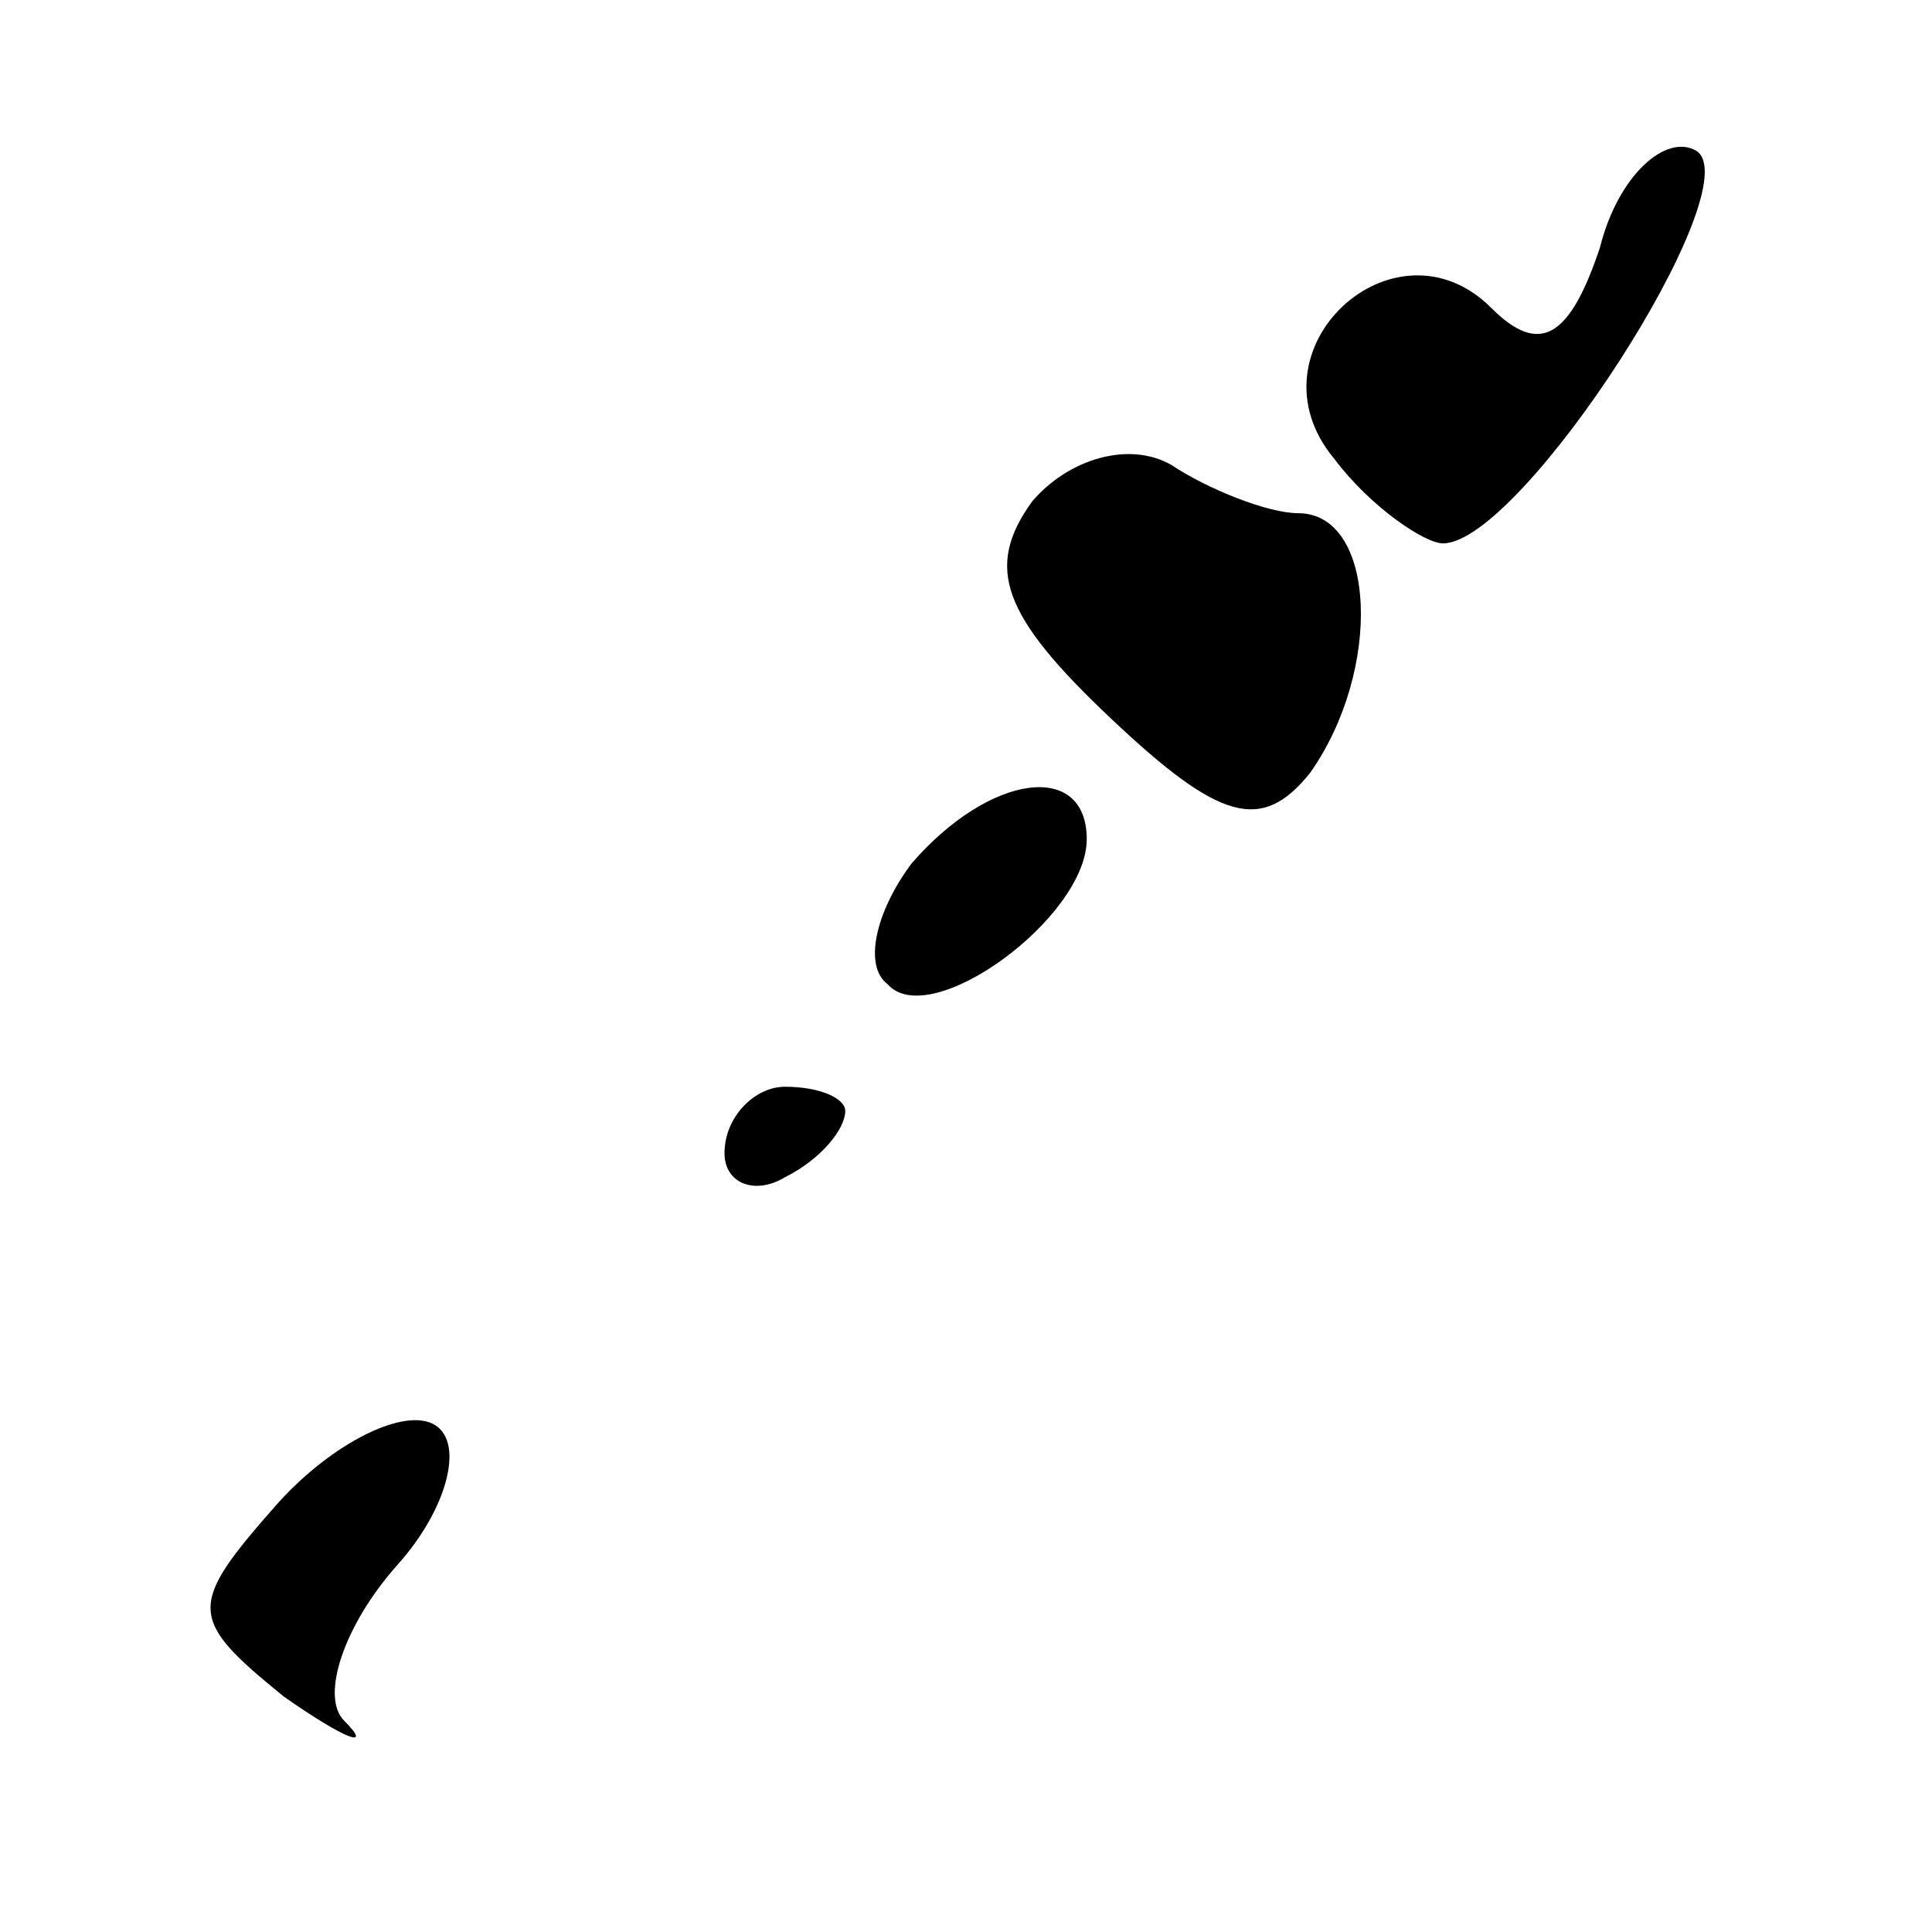 <?xml version="1.0" standalone="no"?>
<!DOCTYPE svg PUBLIC "-//W3C//DTD SVG 20010904//EN"
 "http://www.w3.org/TR/2001/REC-SVG-20010904/DTD/svg10.dtd">
<svg version="1.0" xmlns="http://www.w3.org/2000/svg"
 width="32pt" height="32pt" viewBox="0 0 32 32"
 preserveAspectRatio="xMidYMid meet">
<g transform="translate(0,32) scale(0.1,-0.1)"
fill="#000000" stroke="none">
<path fill="#000000" stroke="none" d="M265 279 c-5 -15 -10 -18 -18 -10 -16
16 -41 -7 -26 -25 6 -8 15 -14 18 -14 13 0 51 59 42 65 -5 3 -13 -4 -16 -16z"/>
<path fill="#000000" stroke="none" d="M171 237 c-8 -11 -5 -19 13 -36 18 -17
25 -19 33 -9 12 17 11 43 -2 43 -5 0 -15 4 -21 8 -7 4 -17 1 -23 -6z"/>
<path fill="#000000" stroke="none" d="M151 177 c-6 -8 -8 -17 -4 -20 7 -8 33
11 33 24 0 13 -16 11 -29 -4z"/>
<path fill="#000000" stroke="none" d="M120 129 c0 -5 5 -7 10 -4 6 3 10 8 10
11 0 2 -4 4 -10 4 -5 0 -10 -5 -10 -11z"/>
<path fill="#000000" stroke="none" d="M46 71 c-15 -17 -15 -19 1 -32 10 -7
15 -9 10 -4 -4 4 0 16 9 26 8 9 11 20 6 23 -5 3 -17 -3 -26 -13z"/>
</g>
</svg>
